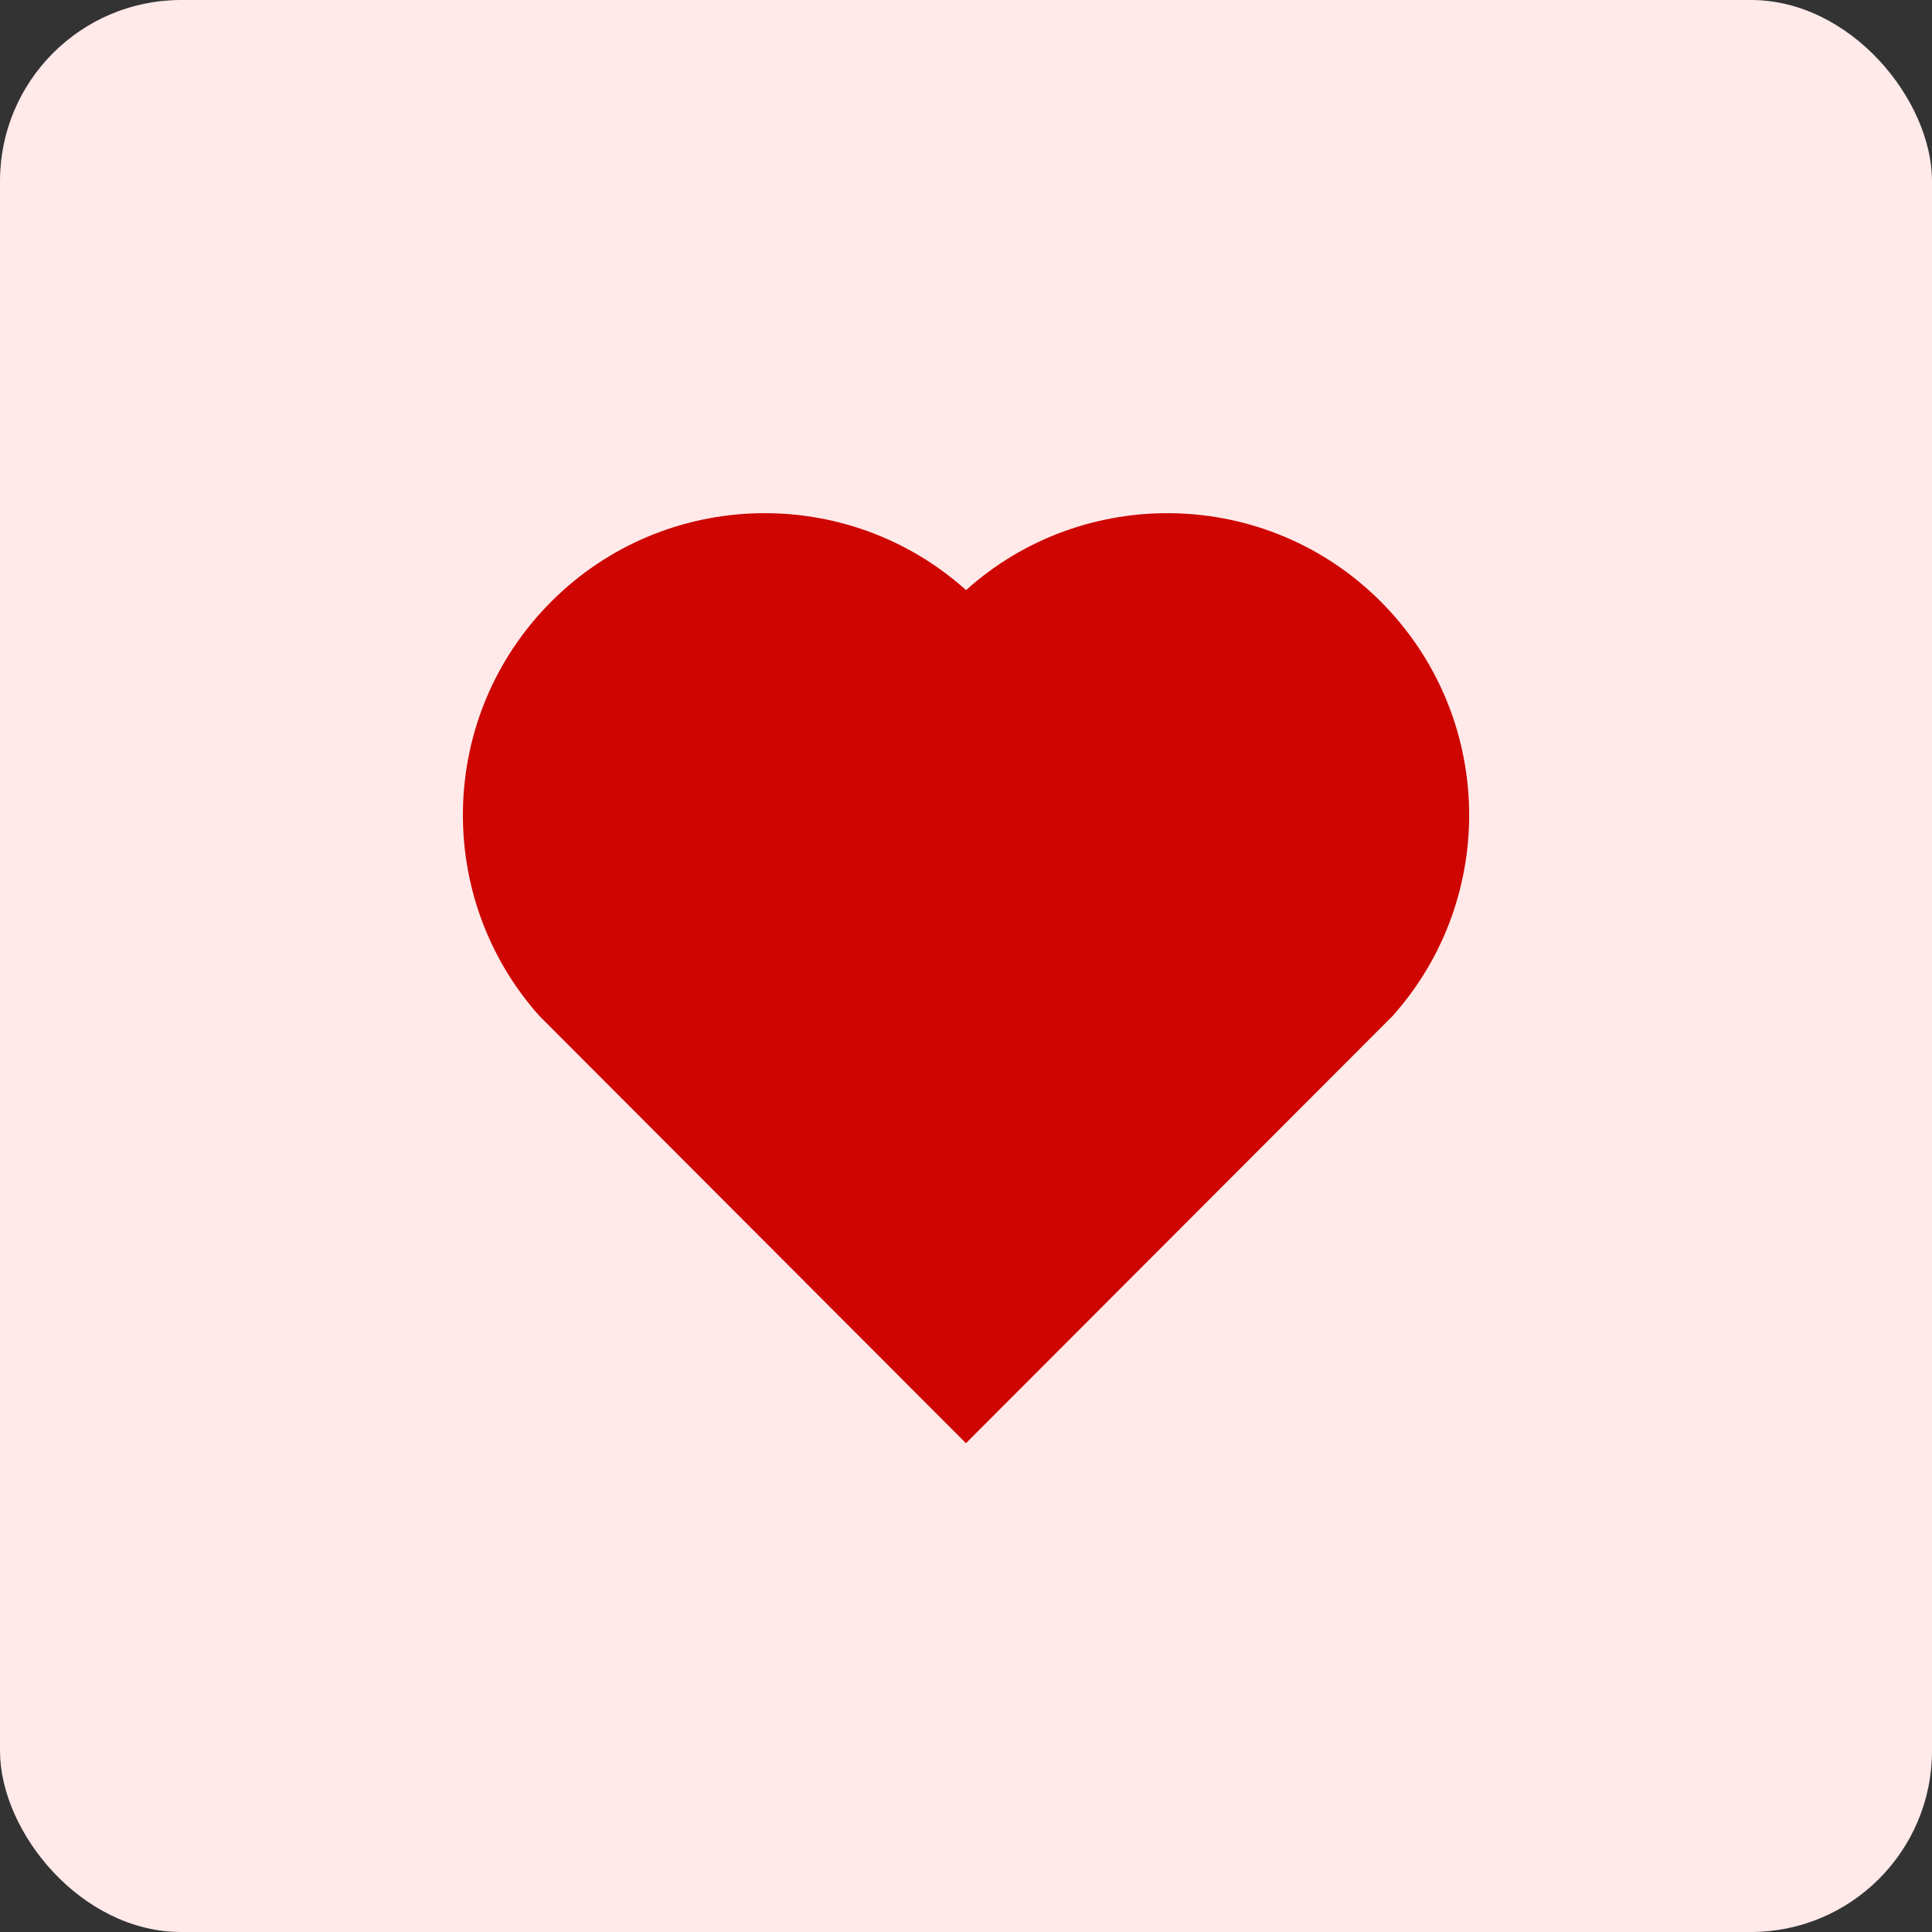 <svg width="64" height="64" viewBox="0 0 64 64" fill="none" xmlns="http://www.w3.org/2000/svg">
<rect x="0" y="0" width="64" height="64" fill="#333333" stroke="none"/>
<rect width="64" height="64" rx="6" fill="#FFE9E9"/>
<path fill-rule="evenodd" clip-rule="evenodd" d="M32.002 19.548C35.917 16.033 41.967 16.15 45.739 19.928C49.509 23.708 49.639 29.728 46.132 33.655L31.999 47.808L17.869 33.655C14.362 29.728 14.494 23.698 18.262 19.928C22.037 16.155 28.076 16.028 32.002 19.548Z" fill="#CE0500"/>
</svg>
